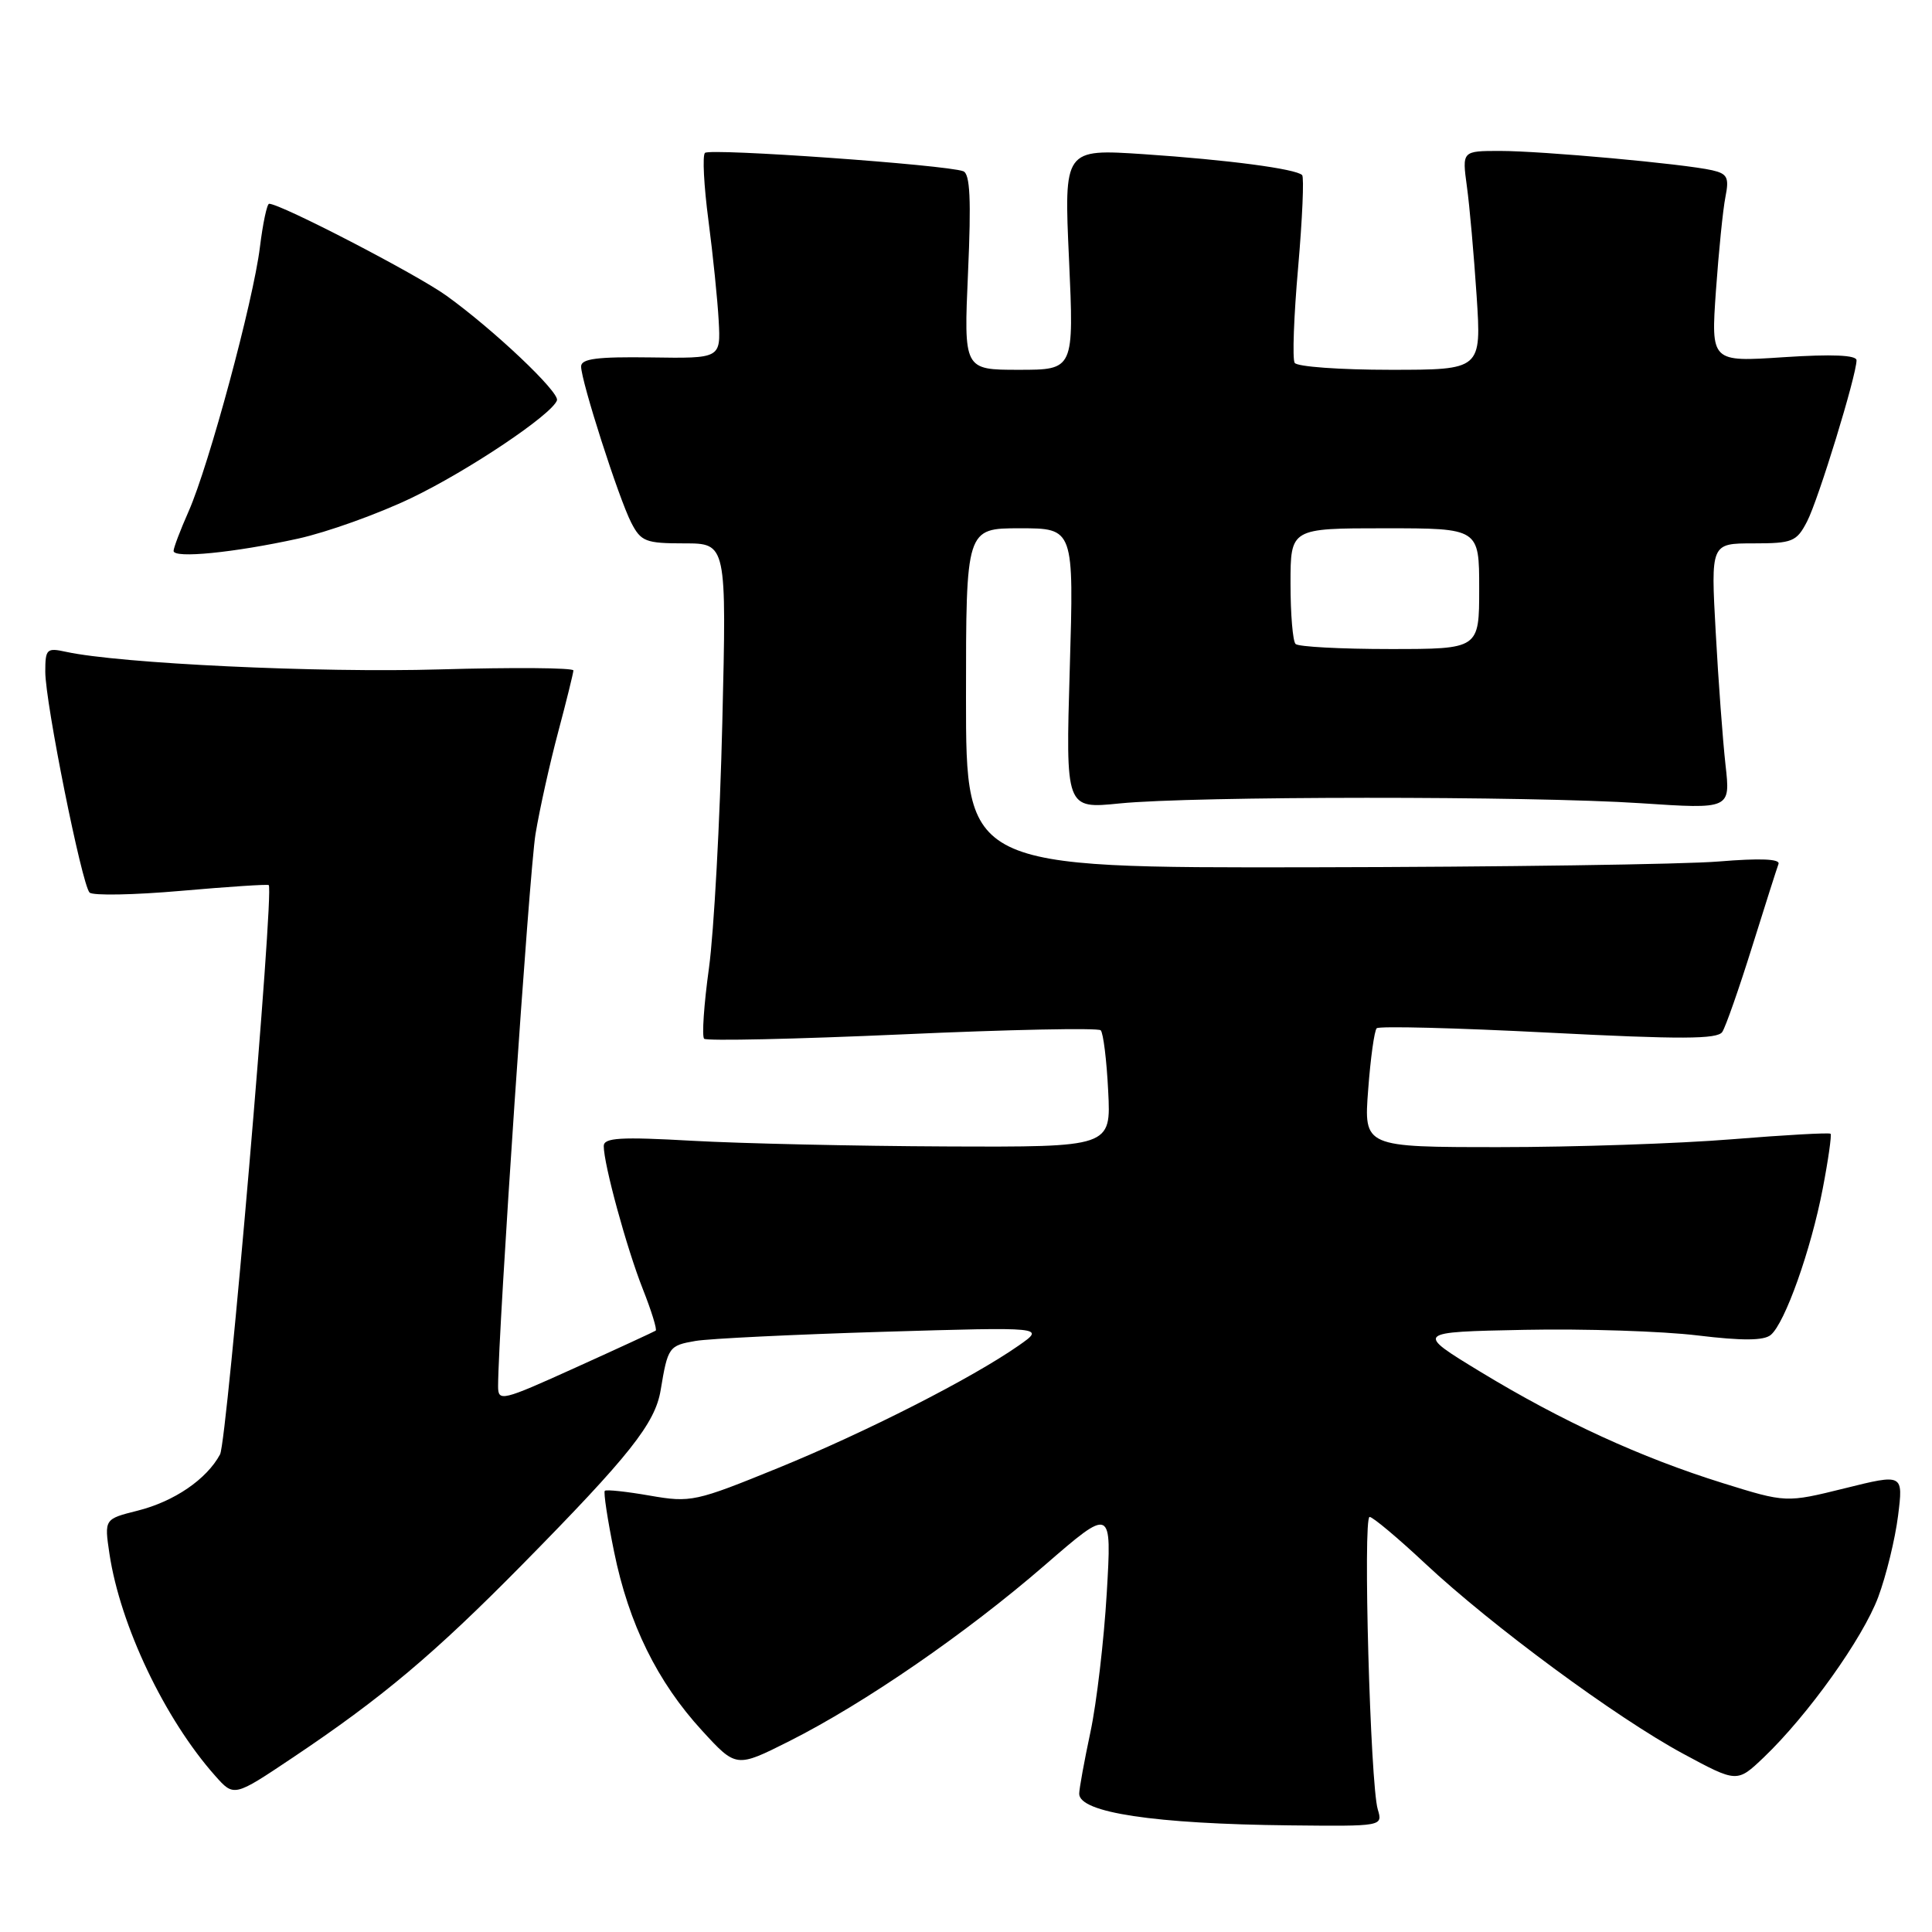 <?xml version="1.0" encoding="UTF-8" standalone="no"?>
<!DOCTYPE svg PUBLIC "-//W3C//DTD SVG 1.1//EN" "http://www.w3.org/Graphics/SVG/1.1/DTD/svg11.dtd" >
<svg xmlns="http://www.w3.org/2000/svg" xmlns:xlink="http://www.w3.org/1999/xlink" version="1.1" viewBox="0 0 256 256">
 <g >
 <path fill="currentColor"
d=" M 182.56 239.75 C 181.57 236.45 180.58 201.00 181.48 201.00 C 181.90 201.00 185.22 203.78 188.85 207.18 C 197.66 215.42 214.16 227.59 223.01 232.37 C 230.17 236.23 230.17 236.23 233.70 232.87 C 239.54 227.29 246.82 217.11 248.87 211.63 C 249.93 208.79 251.11 203.95 251.50 200.87 C 252.20 195.28 252.20 195.28 244.43 197.21 C 236.66 199.13 236.66 199.13 228.28 196.52 C 217.41 193.13 206.98 188.34 196.18 181.78 C 187.50 176.50 187.50 176.50 202.00 176.21 C 209.97 176.05 220.29 176.39 224.92 176.95 C 230.86 177.67 233.71 177.65 234.63 176.89 C 236.51 175.34 239.97 165.60 241.52 157.51 C 242.26 153.67 242.72 150.39 242.56 150.23 C 242.39 150.06 236.51 150.39 229.48 150.96 C 222.46 151.53 208.61 152.00 198.71 152.00 C 180.71 152.00 180.71 152.00 181.29 144.40 C 181.60 140.22 182.11 136.56 182.42 136.25 C 182.73 135.94 192.97 136.20 205.19 136.83 C 222.74 137.73 227.57 137.71 228.21 136.74 C 228.66 136.06 230.43 131.00 232.15 125.50 C 233.87 120.00 235.45 115.04 235.66 114.48 C 235.91 113.81 233.23 113.70 227.77 114.15 C 223.22 114.53 198.91 114.88 173.75 114.92 C 128.00 115.00 128.00 115.00 128.00 92.50 C 128.00 70.00 128.00 70.00 135.15 70.00 C 142.30 70.00 142.30 70.00 141.75 88.59 C 141.20 107.18 141.20 107.18 148.35 106.46 C 158.10 105.48 202.79 105.46 217.40 106.43 C 229.30 107.22 229.30 107.22 228.64 101.36 C 228.28 98.14 227.69 90.21 227.34 83.75 C 226.69 72.00 226.69 72.00 232.32 72.00 C 237.52 72.00 238.06 71.78 239.45 69.09 C 240.95 66.20 246.00 49.72 246.00 47.74 C 246.00 47.05 242.77 46.91 236.35 47.33 C 226.71 47.97 226.71 47.97 227.37 38.52 C 227.74 33.32 228.30 27.73 228.63 26.09 C 229.14 23.53 228.89 23.02 226.87 22.56 C 223.15 21.71 204.32 20.00 198.76 20.00 C 193.73 20.00 193.73 20.00 194.37 24.70 C 194.73 27.28 195.30 33.81 195.66 39.20 C 196.30 49.00 196.30 49.00 184.21 49.00 C 177.56 49.00 171.86 48.59 171.55 48.08 C 171.23 47.57 171.44 41.88 172.01 35.43 C 172.57 28.98 172.81 23.48 172.54 23.20 C 171.70 22.37 162.70 21.18 151.56 20.43 C 140.98 19.73 140.98 19.73 141.65 34.36 C 142.31 49.00 142.31 49.00 135.00 49.00 C 127.70 49.00 127.70 49.00 128.27 36.08 C 128.70 26.44 128.54 23.04 127.64 22.69 C 125.43 21.84 94.05 19.61 93.41 20.26 C 93.06 20.60 93.27 24.63 93.87 29.19 C 94.47 33.76 95.08 39.75 95.23 42.50 C 95.50 47.50 95.50 47.50 86.25 47.36 C 79.13 47.26 77.00 47.53 77.00 48.56 C 77.00 50.50 81.98 66.02 83.64 69.25 C 84.93 71.76 85.55 72.00 90.67 72.00 C 96.28 72.00 96.28 72.00 95.71 95.75 C 95.40 108.81 94.60 123.45 93.94 128.28 C 93.27 133.11 92.99 137.32 93.30 137.64 C 93.62 137.95 105.43 137.69 119.56 137.06 C 133.68 136.42 145.51 136.18 145.85 136.52 C 146.19 136.86 146.64 140.48 146.84 144.57 C 147.22 152.00 147.22 152.00 125.36 151.91 C 113.34 151.86 98.21 151.52 91.75 151.16 C 82.20 150.62 80.00 150.75 80.00 151.86 C 80.00 154.28 83.03 165.37 85.17 170.79 C 86.32 173.69 87.09 176.19 86.88 176.32 C 86.67 176.46 81.89 178.67 76.25 181.22 C 66.47 185.65 66.00 185.76 66.00 183.68 C 66.02 176.21 70.14 115.43 70.96 110.50 C 71.51 107.20 72.86 101.12 73.96 97.00 C 75.06 92.88 75.96 89.20 75.98 88.84 C 75.99 88.48 68.01 88.42 58.25 88.70 C 42.25 89.17 15.85 87.92 8.75 86.37 C 6.19 85.81 6.00 85.99 6.00 89.01 C 6.00 93.10 10.85 117.24 11.87 118.27 C 12.30 118.69 17.76 118.59 24.01 118.04 C 30.26 117.49 35.48 117.15 35.61 117.28 C 36.35 118.02 30.10 190.94 29.16 192.71 C 27.39 196.01 23.09 198.95 18.24 200.17 C 13.82 201.28 13.82 201.28 14.50 205.87 C 15.93 215.39 21.83 227.78 28.51 235.30 C 31.00 238.11 31.00 238.11 38.75 232.92 C 50.60 224.99 57.52 219.17 69.18 207.34 C 83.42 192.88 86.81 188.61 87.54 184.20 C 88.49 178.48 88.63 178.29 92.17 177.68 C 94.00 177.37 105.17 176.83 117.00 176.47 C 138.50 175.83 138.50 175.83 135.00 178.28 C 128.79 182.62 114.79 189.75 103.12 194.51 C 92.16 198.98 91.54 199.12 86.12 198.18 C 83.03 197.64 80.34 197.35 80.14 197.54 C 79.95 197.73 80.50 201.36 81.37 205.62 C 83.31 215.16 87.10 222.86 93.03 229.32 C 97.55 234.25 97.55 234.25 104.59 230.71 C 114.56 225.69 128.03 216.41 138.41 207.42 C 147.32 199.70 147.32 199.70 146.65 211.10 C 146.28 217.37 145.31 225.65 144.49 229.50 C 143.67 233.35 143.00 237.03 143.00 237.68 C 143.00 240.18 152.96 241.68 170.87 241.87 C 183.23 242.00 183.23 242.00 182.56 239.75 Z  M 39.50 71.37 C 43.35 70.52 50.10 68.10 54.50 65.99 C 62.07 62.36 73.14 54.93 73.80 53.05 C 74.18 51.98 65.39 43.66 59.14 39.17 C 55.17 36.32 37.19 27.00 35.66 27.00 C 35.38 27.00 34.83 29.59 34.44 32.75 C 33.57 39.86 27.69 61.65 25.00 67.74 C 23.90 70.22 23.00 72.59 23.00 73.00 C 23.00 74.03 31.03 73.23 39.50 71.37 Z  M 171.67 85.33 C 171.30 84.97 171.00 81.37 171.00 77.33 C 171.00 70.00 171.00 70.00 183.50 70.00 C 196.00 70.00 196.00 70.00 196.00 78.00 C 196.00 86.00 196.00 86.00 184.17 86.00 C 177.66 86.00 172.03 85.70 171.67 85.33 Z "/>
</g>
</svg>